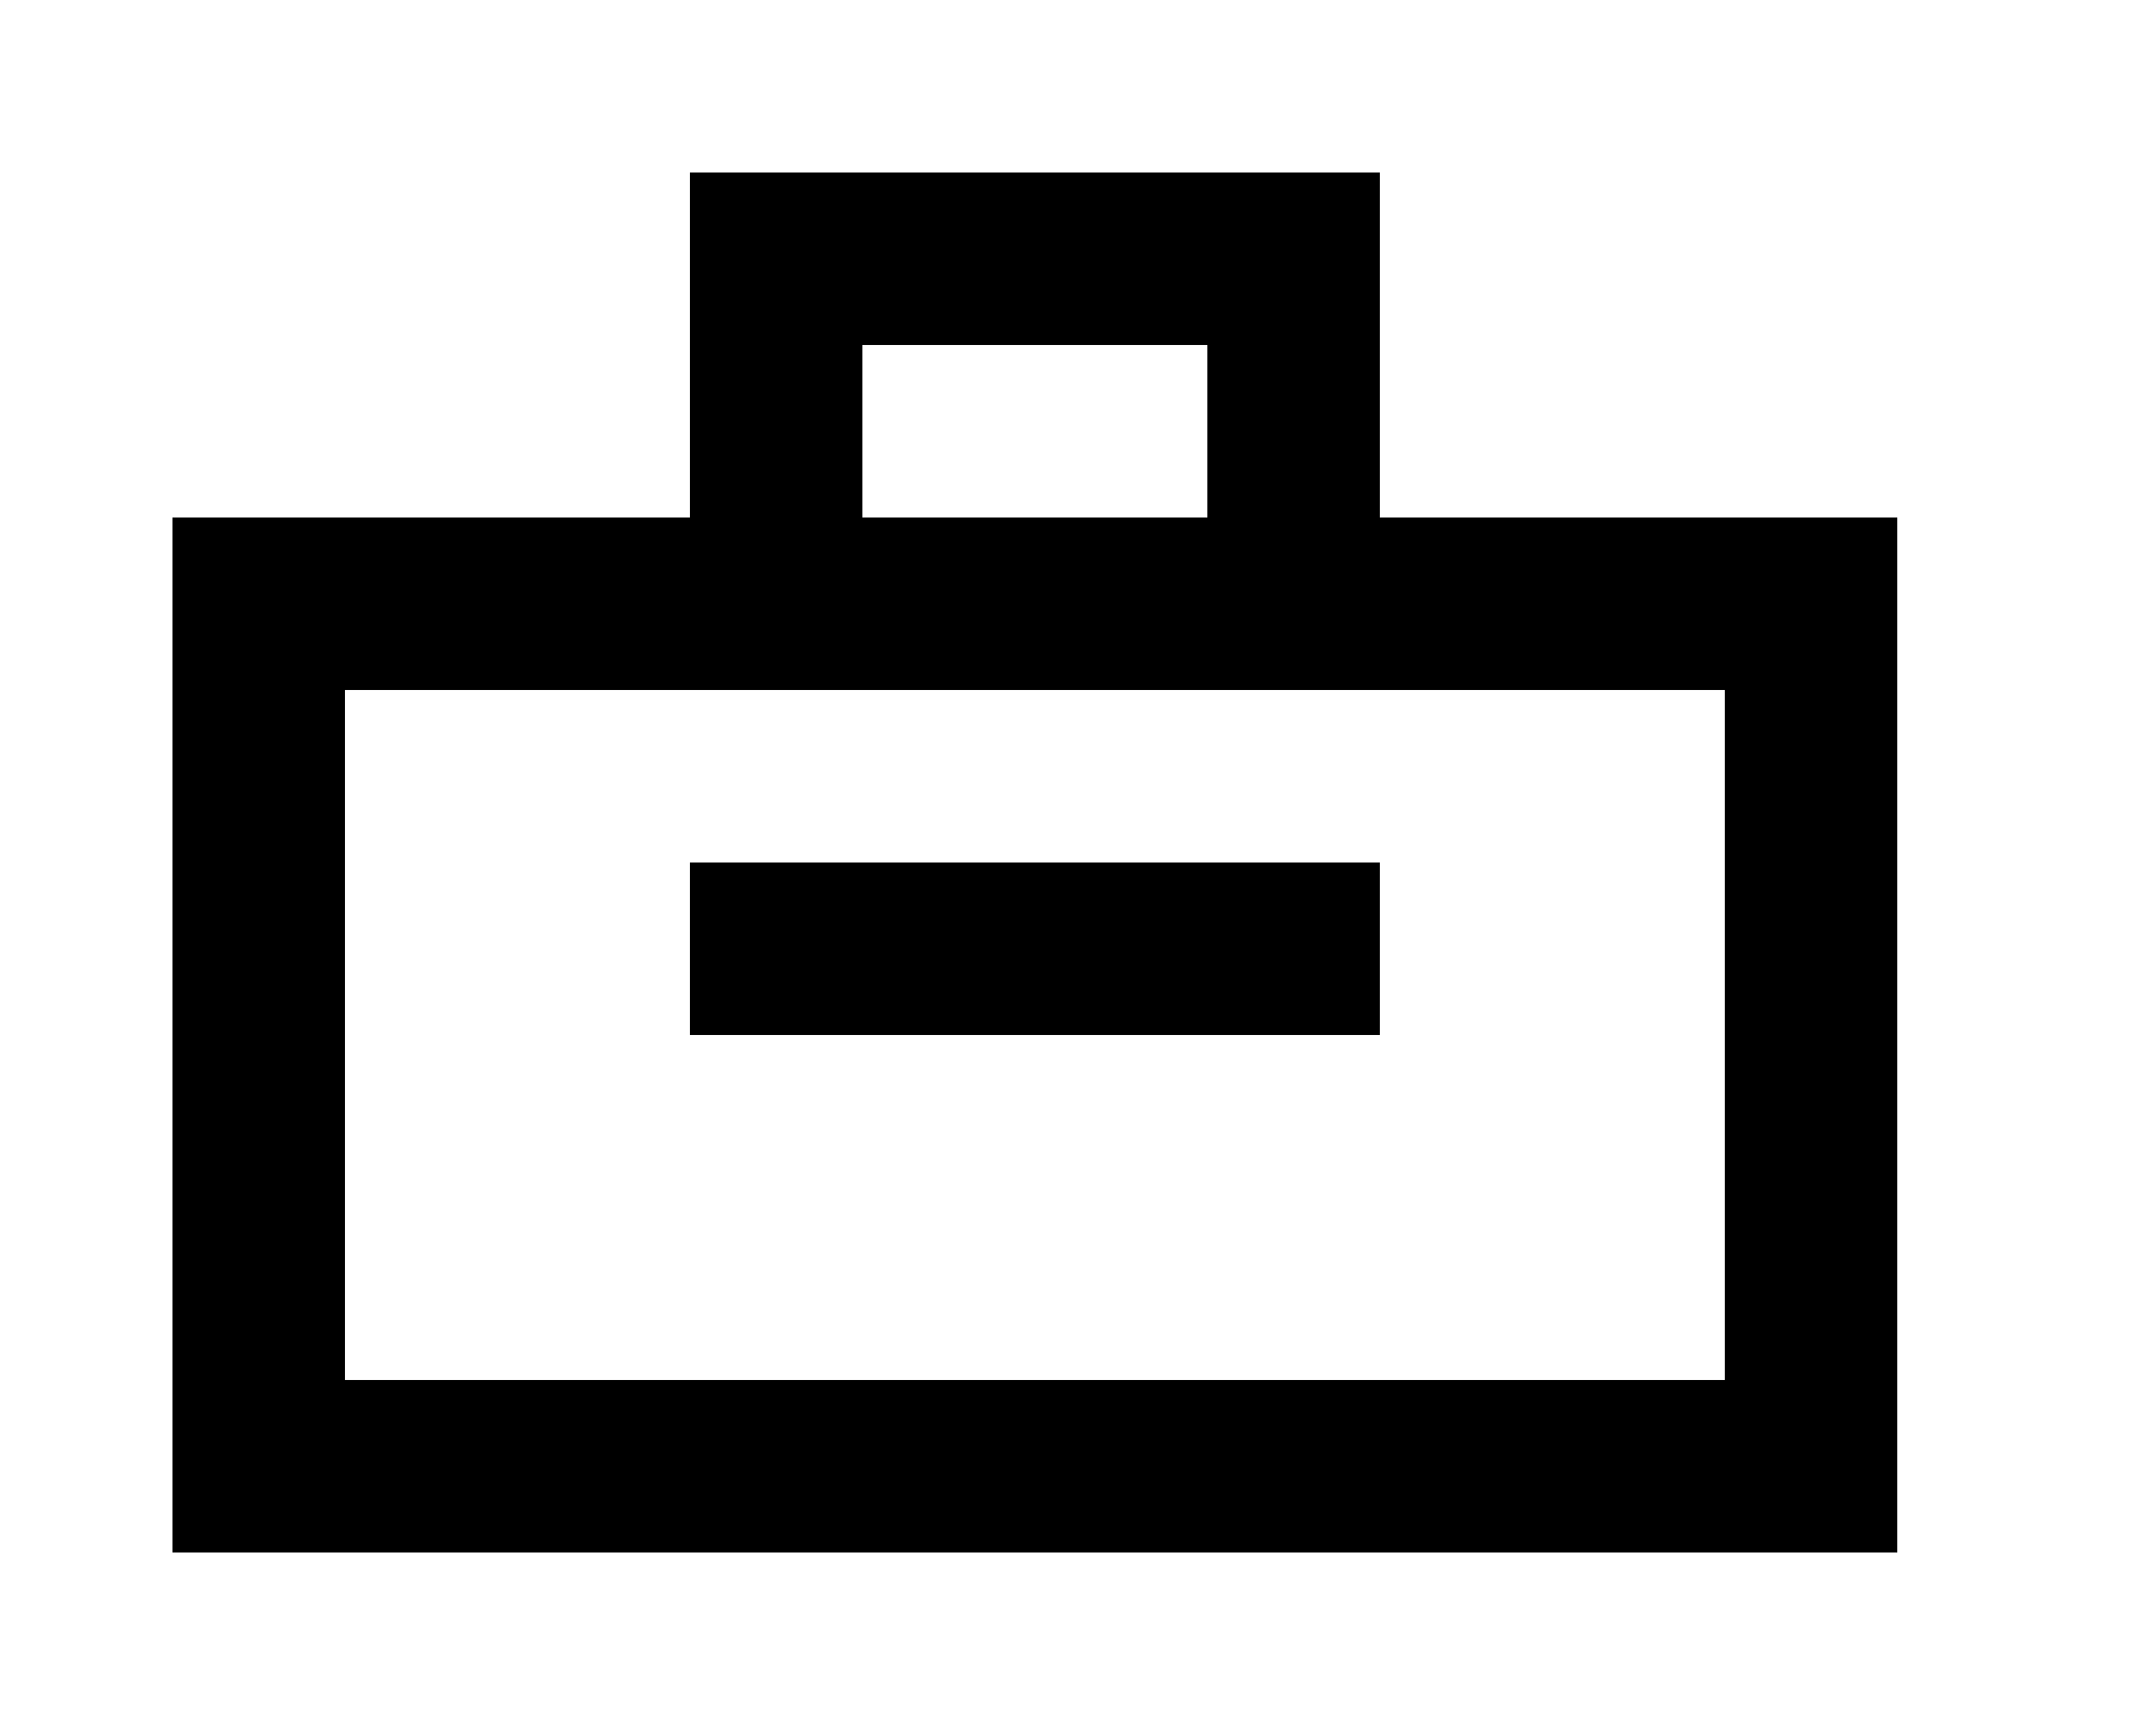 <!-- Generated by IcoMoon.io -->
<svg version="1.1" xmlns="http://www.w3.org/2000/svg" width="50" height="40" viewBox="0 0 50 40">
<title>mp-briefcase-</title>
<path d="M16 24v-4h16v4h-16zM8 32v-16h32v16h-32zM20 12v-4h8v4h-8zM32 12v-8h-16v8h-12v24h40v-24h-12z"></path>
</svg>
